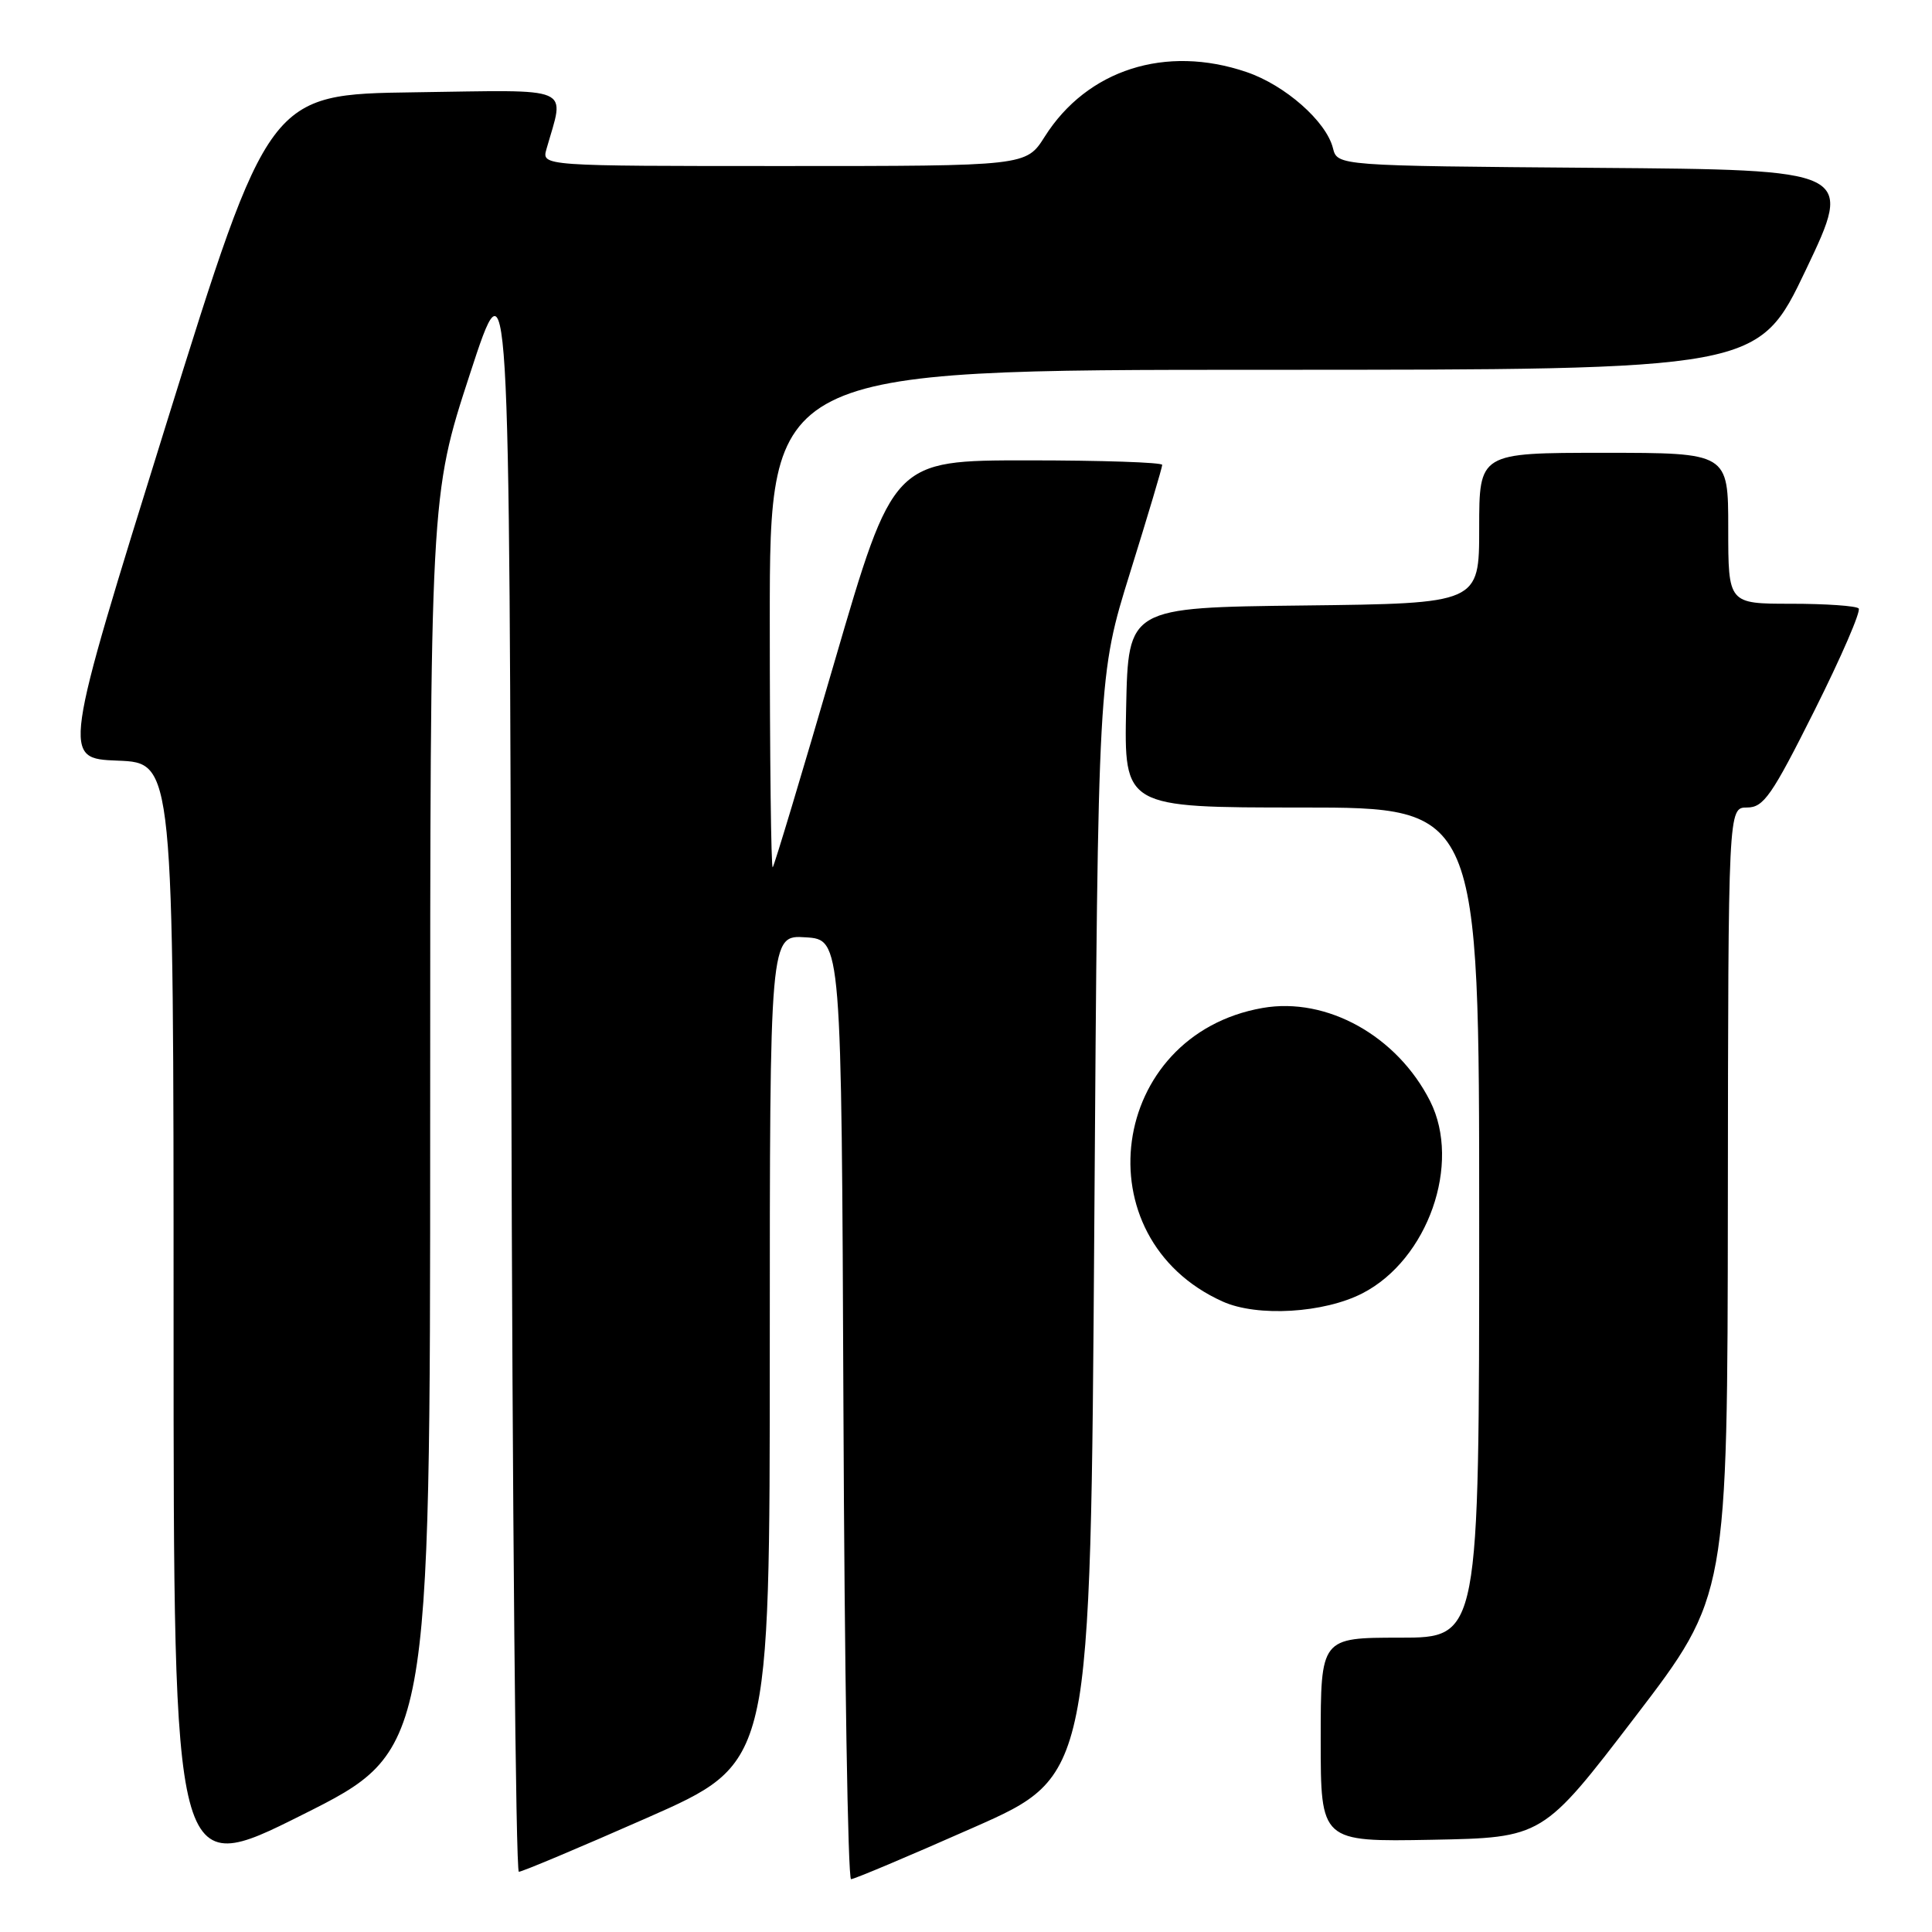 <?xml version="1.0" encoding="UTF-8" standalone="no"?>
<!DOCTYPE svg PUBLIC "-//W3C//DTD SVG 1.1//EN" "http://www.w3.org/Graphics/SVG/1.1/DTD/svg11.dtd" >
<svg xmlns="http://www.w3.org/2000/svg" xmlns:xlink="http://www.w3.org/1999/xlink" version="1.1" viewBox="0 0 256 256">
 <g >
 <path fill="currentColor"
d=" M 57.00 148.84 C 57.00 65.70 57.00 65.70 62.25 49.61 C 67.50 33.52 67.50 33.52 67.75 140.76 C 67.89 199.74 68.34 248.01 68.75 248.02 C 69.16 248.03 76.81 244.81 85.75 240.87 C 102.00 233.70 102.00 233.70 102.00 178.80 C 102.00 123.89 102.00 123.89 106.75 124.20 C 111.50 124.50 111.50 124.50 111.76 186.75 C 111.90 220.99 112.35 249.00 112.77 249.00 C 113.19 249.00 120.49 245.92 129.01 242.15 C 144.50 235.31 144.50 235.31 145.00 162.40 C 145.50 89.50 145.50 89.50 149.75 75.85 C 152.09 68.34 154.00 61.93 154.00 61.60 C 154.00 61.27 145.98 61.00 136.18 61.00 C 118.36 61.00 118.36 61.00 110.56 87.75 C 106.28 102.46 102.60 114.69 102.39 114.92 C 102.17 115.15 102.00 100.41 102.00 82.17 C 102.00 49.00 102.00 49.00 167.49 49.00 C 232.97 49.00 232.97 49.00 239.29 35.75 C 245.60 22.50 245.60 22.50 211.41 22.24 C 177.21 21.97 177.21 21.97 176.62 19.62 C 175.73 16.08 170.28 11.28 165.18 9.55 C 154.46 5.89 144.04 9.23 138.43 18.11 C 135.97 22.00 135.97 22.00 103.87 22.00 C 71.77 22.00 71.77 22.00 72.41 19.75 C 74.82 11.26 76.36 11.93 54.94 12.23 C 35.63 12.50 35.63 12.50 21.93 56.50 C 8.23 100.50 8.23 100.50 15.61 100.79 C 23.00 101.08 23.00 101.08 23.00 175.05 C 23.00 249.01 23.00 249.01 40.00 240.50 C 57.00 231.99 57.00 231.99 57.00 148.84 Z  M 216.66 227.50 C 228.90 211.50 228.90 211.50 228.95 159.25 C 229.00 107.00 229.00 107.00 231.49 107.00 C 233.69 107.00 234.76 105.46 240.44 94.12 C 243.99 87.03 246.62 80.95 246.28 80.62 C 245.94 80.28 241.92 80.00 237.33 80.00 C 229.00 80.00 229.00 80.00 229.00 70.00 C 229.00 60.00 229.00 60.00 212.50 60.00 C 196.00 60.00 196.00 60.00 196.00 69.98 C 196.00 79.96 196.00 79.96 172.75 80.23 C 149.50 80.50 149.50 80.50 149.22 93.75 C 148.94 107.00 148.94 107.00 172.47 107.00 C 196.00 107.00 196.00 107.00 196.00 162.00 C 196.00 217.00 196.00 217.00 185.50 217.00 C 175.00 217.00 175.00 217.00 175.00 230.53 C 175.00 244.05 175.00 244.05 189.71 243.78 C 204.42 243.50 204.42 243.50 216.66 227.50 Z  M 180.55 171.36 C 189.21 166.89 193.67 154.19 189.50 145.91 C 185.13 137.26 175.80 132.07 167.30 133.56 C 146.91 137.13 143.25 164.03 162.01 172.46 C 166.60 174.53 175.44 174.00 180.55 171.36 Z "/>
</g>
</svg>